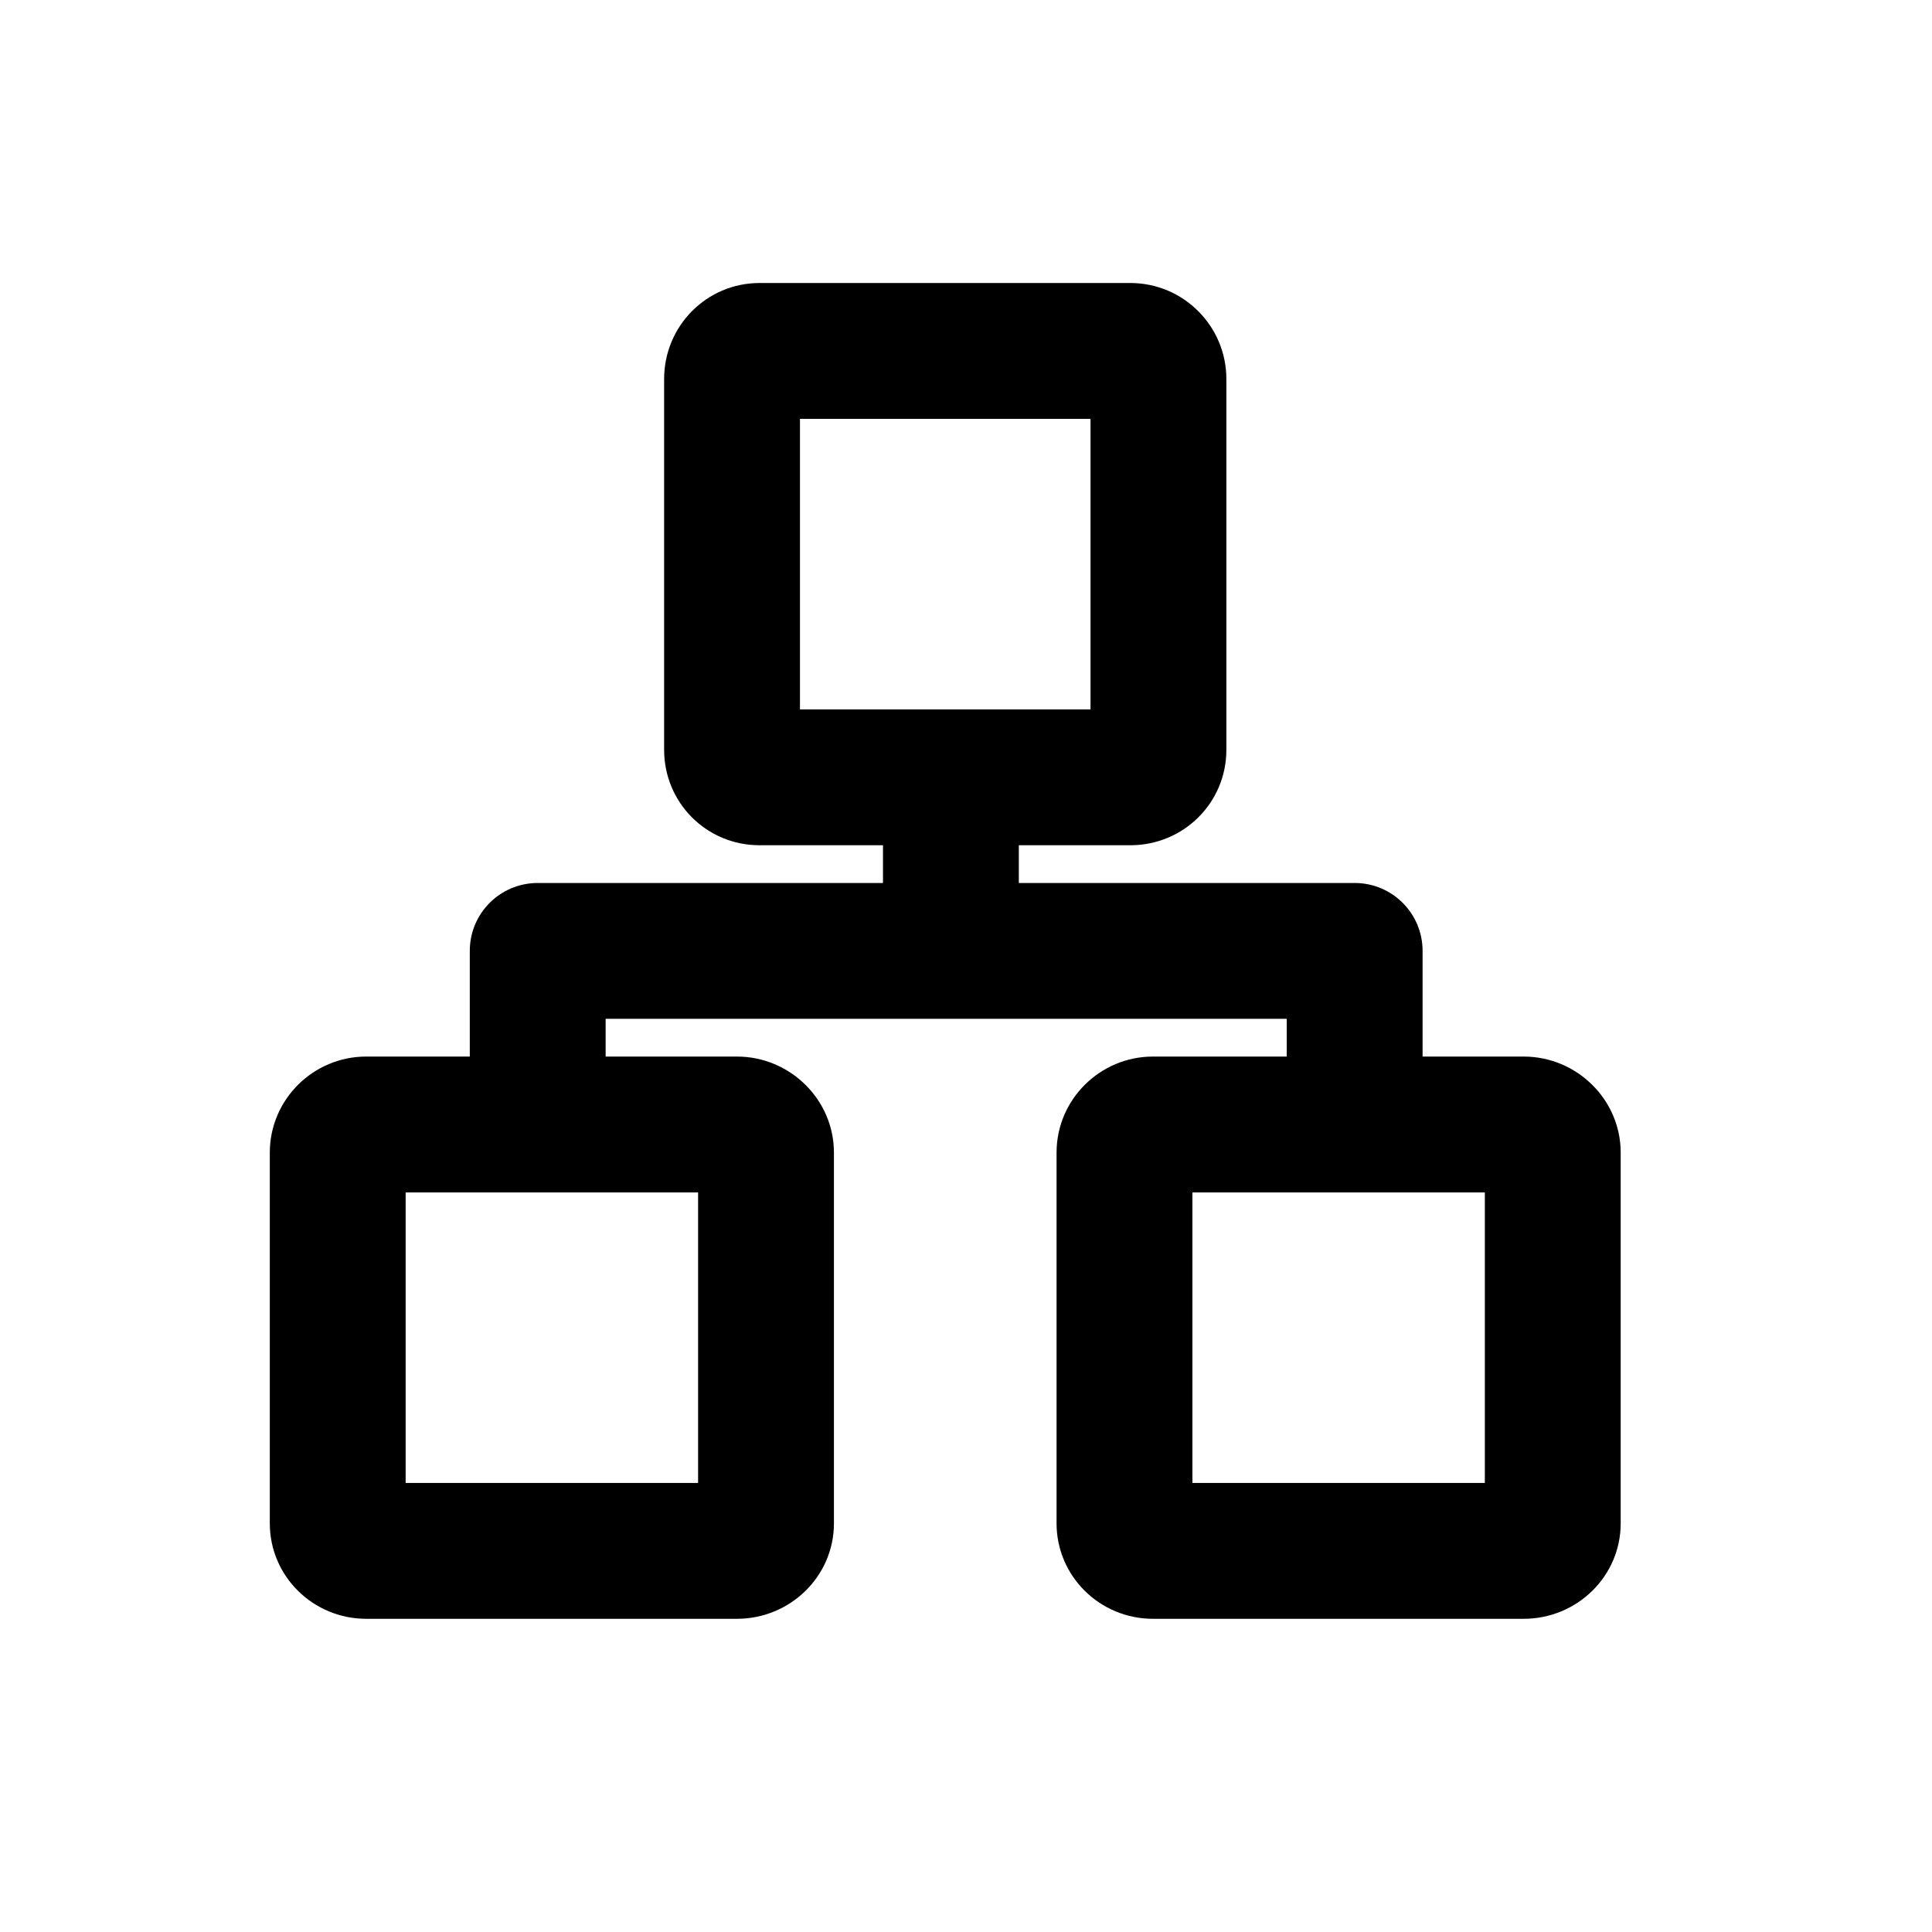 <svg t="1552304365001" class="icon" style="" viewBox="0 0 1024 1024" version="1.1" xmlns="http://www.w3.org/2000/svg" p-id="3995" xmlns:xlink="http://www.w3.org/1999/xlink" width="200" height="200"><defs><style type="text/css"></style></defs><path d="M807.6 560H754v-56c0-19.9-16.1-36-36-36H540v-20h59.1c28.1 0 50.9-22.4 50.9-50.6V200.9c0-28.1-22.8-50.9-50.9-50.9H402.6c-28.1 0-50.6 22.8-50.6 50.9v196.5c0 28.1 22.5 50.6 50.6 50.6H468v20H285c-19.9 0-36 16.1-36 36v56h-54.9c-28.1 0-51.1 22.8-51.1 50.9v196.5c0 28.1 23 50.6 51.1 50.6h196.5c28.1 0 51.4-22.4 51.4-50.6V610.9c0-28.1-23.3-50.9-51.4-50.9H321v-20h361v20h-70.9c-28.1 0-51.1 22.8-51.1 50.9v196.5c0 28.1 23 50.6 51.1 50.6h196.5c28.1 0 51.4-22.4 51.4-50.6V610.9c0-28.1-23.3-50.9-51.4-50.9zM424 222h154v154H424V222z m-54 564H215V632h155v154z m417 0H632V632h155v154z" p-id="3996"></path></svg>
